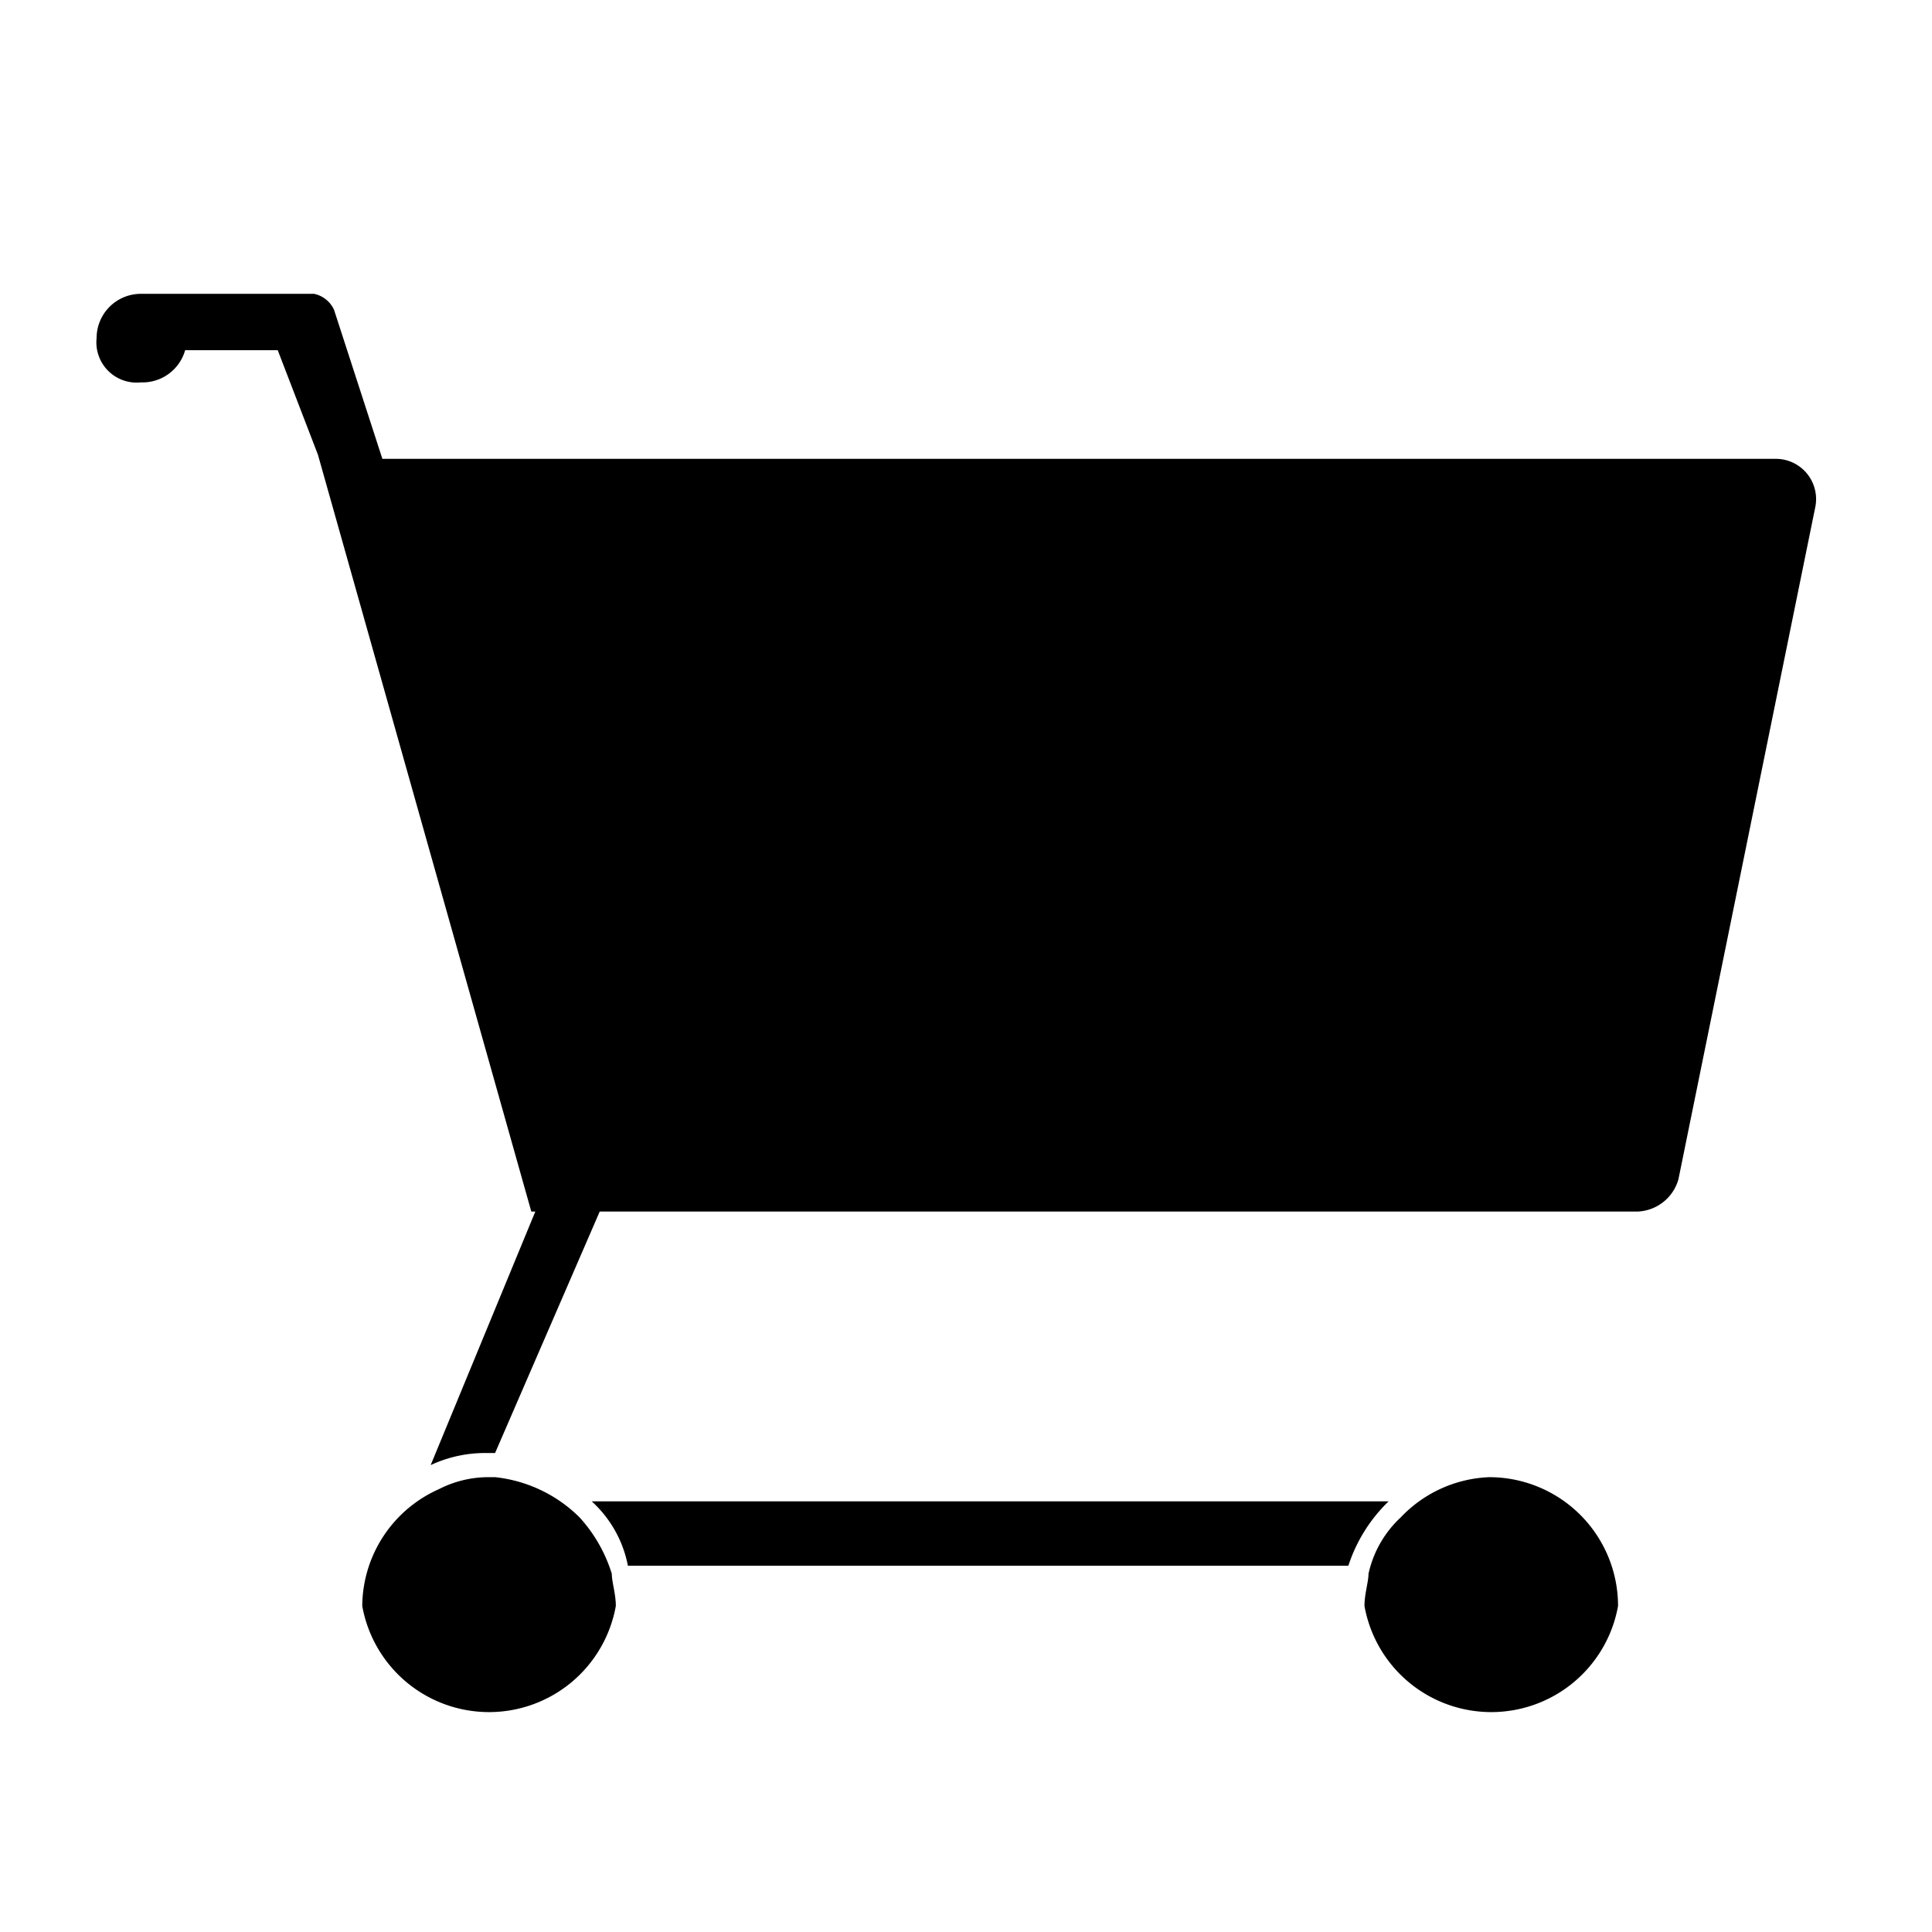 <svg xmlns="http://www.w3.org/2000/svg" width="48" height="48" viewBox="0 0 48 48">
  <style>
   path {
      fill: black;
      stroke-width: 3px;
    }
    @media (prefers-color-scheme: dark) {
      path {
        fill: yellow;
      }
    }
  </style>
  <path d="M44.1,11.4H9.5L8.3,7.7a.7.7,0,0,0-.5-.4H3.5A1.1,1.1,0,0,0,2.4,8.4,1,1,0,0,0,3.5,9.5a1.1,1.1,0,0,0,1.1-.8H6.9l1,2.6,5.3,18.8h.1l-2.6,6.3a3.2,3.2,0,0,1,1.4-.3h.2l2.6-6H40.7a1.1,1.1,0,0,0,1-.8l3.4-16.7A1,1,0,0,0,44.1,11.4Z" fill="#662d91"/>
  <path d="M33.5,38.9a3.9,3.9,0,0,1,1-1.6H14.7a2.9,2.9,0,0,1,.9,1.6Z" fill="#662d91"/>
  <path d="M10.9,37A3.2,3.2,0,0,0,9,39.9a3.2,3.2,0,0,0,6.3,0c0-.3-.1-.6-.1-.8a3.7,3.7,0,0,0-.8-1.4,3.5,3.5,0,0,0-2.1-1h-.2A2.7,2.7,0,0,0,10.9,37Z" fill="#662d91"/>
  <path d="M33.9,39.9a3.2,3.2,0,0,0,6.3,0A3.2,3.2,0,0,0,37,36.7a3.2,3.2,0,0,0-2.2,1,2.7,2.7,0,0,0-.8,1.4C34,39.3,33.9,39.6,33.9,39.9Z" fill="#662d91"/>
</svg>
